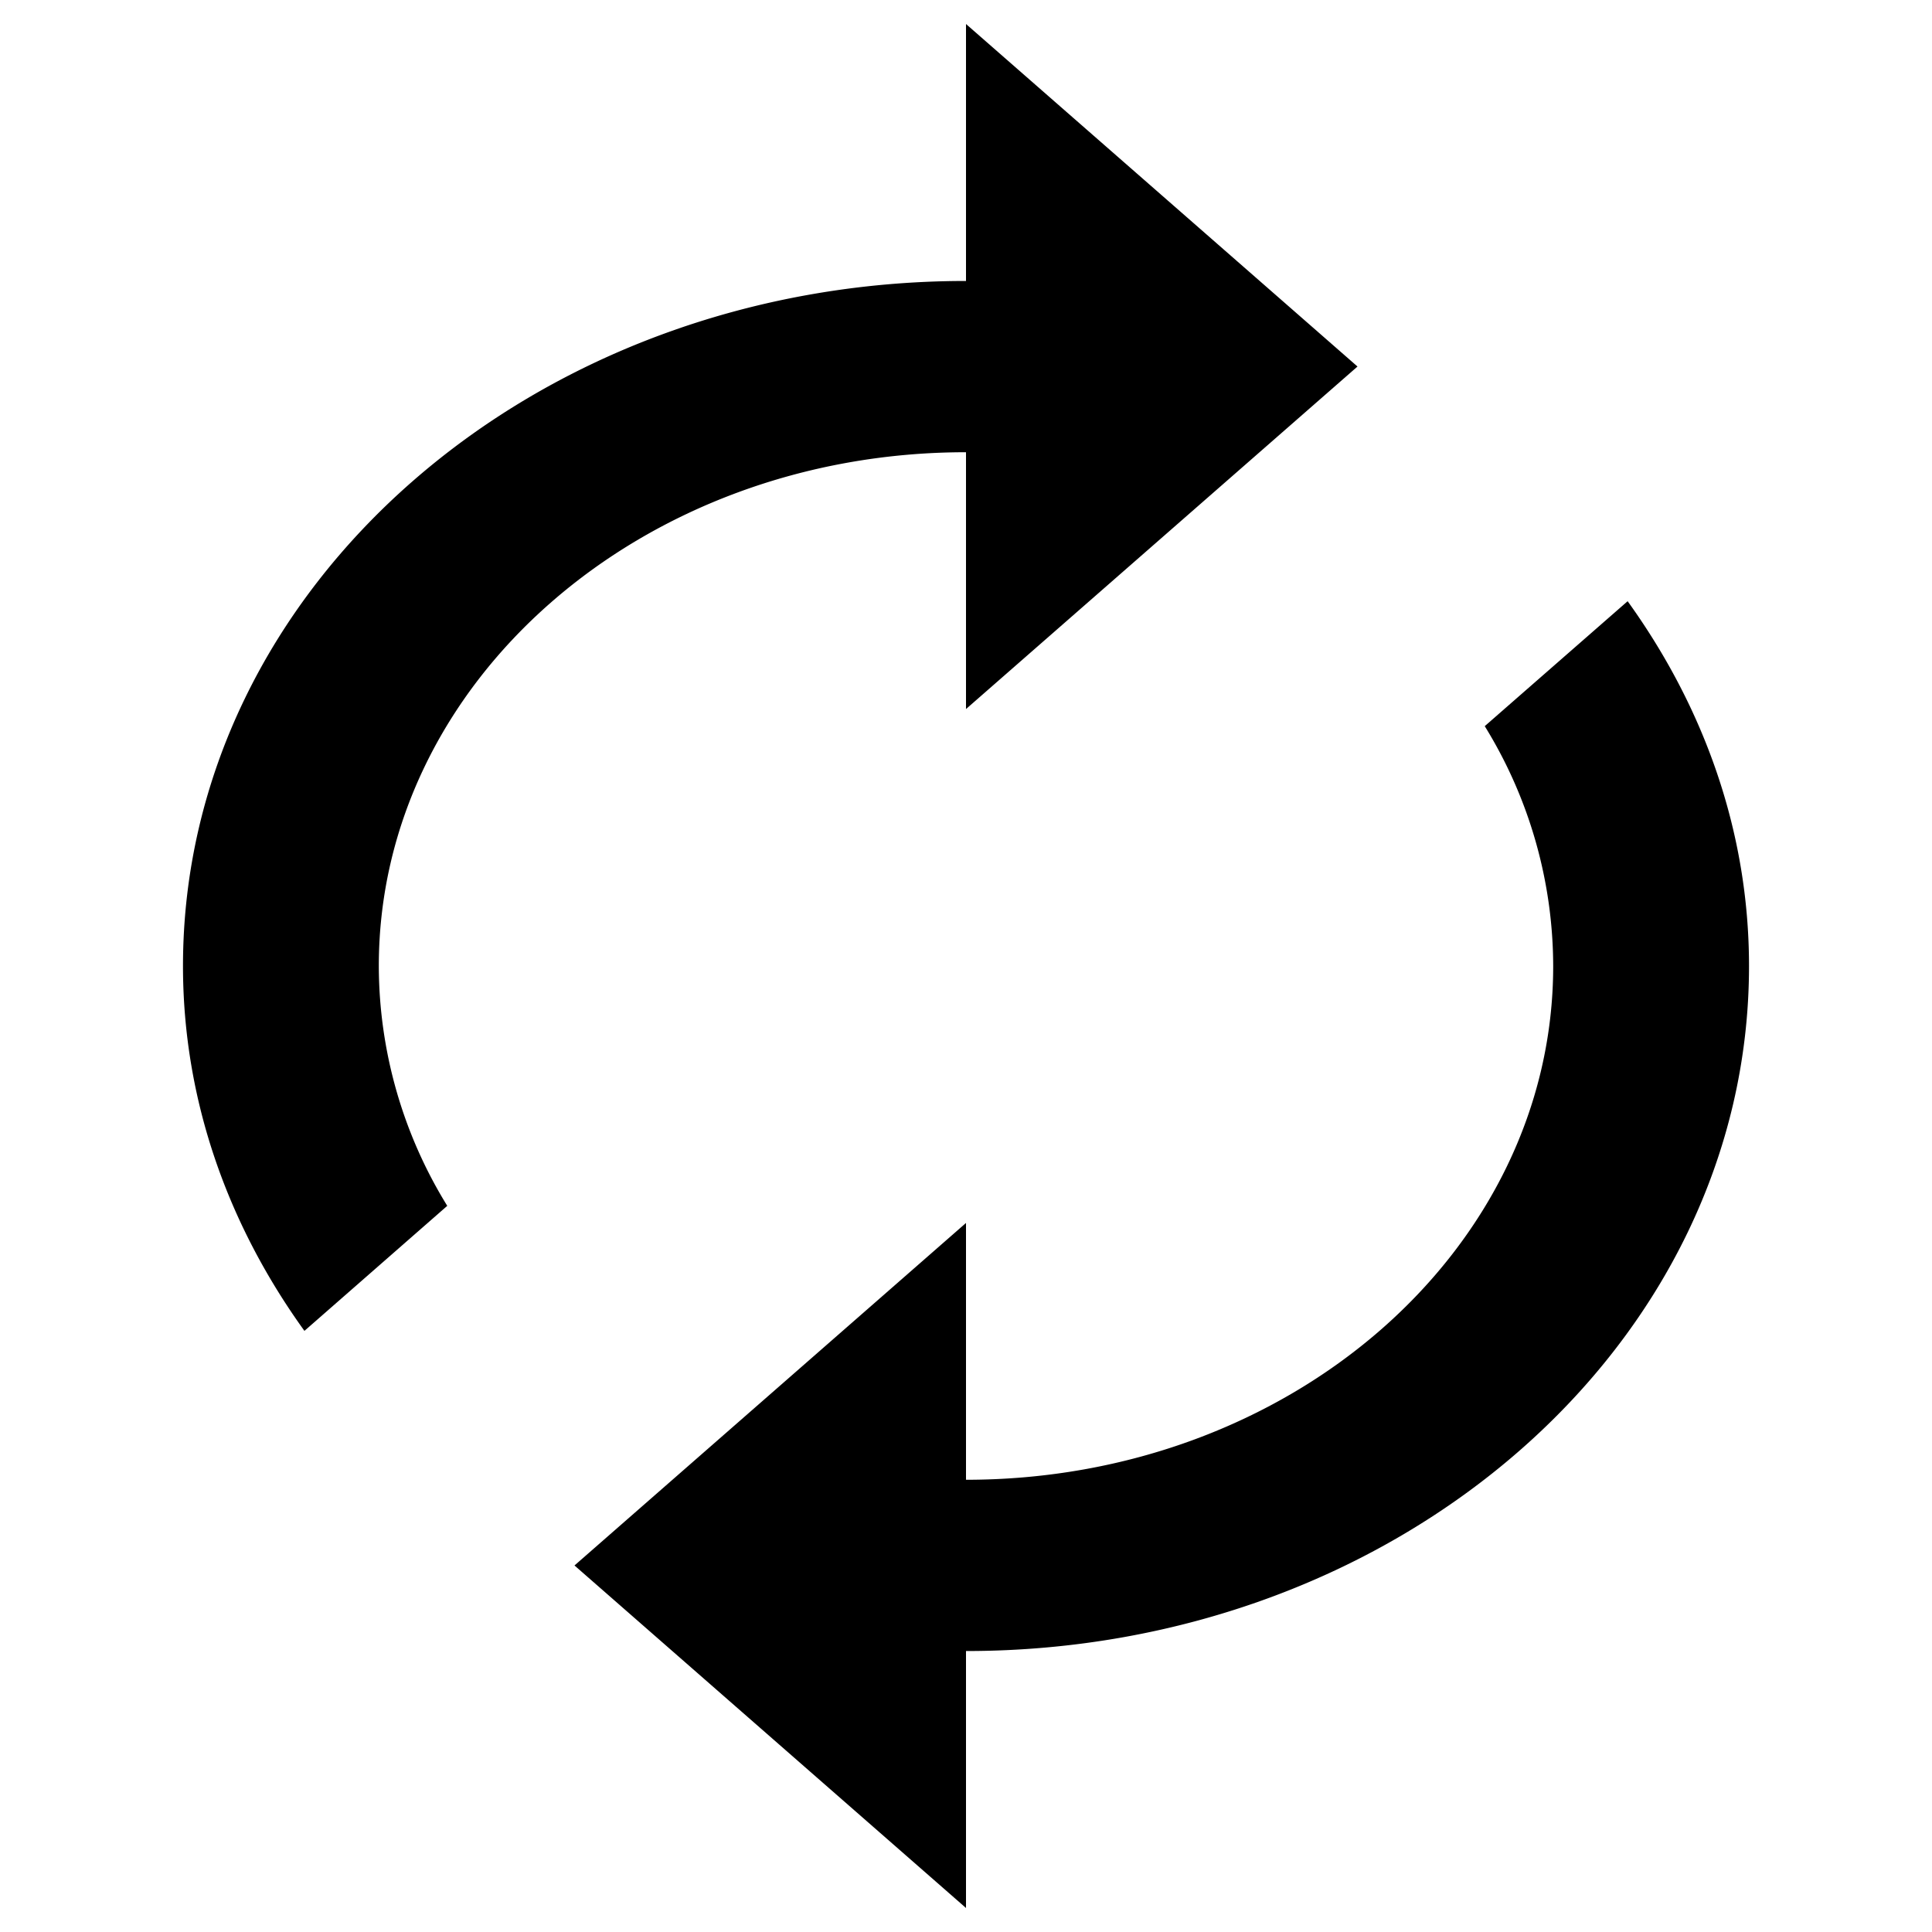 <?xml version="1.0" standalone="no"?><!DOCTYPE svg PUBLIC "-//W3C//DTD SVG 1.1//EN" "http://www.w3.org/Graphics/SVG/1.1/DTD/svg11.dtd"><svg t="1543460392142" class="icon" style="" viewBox="0 0 1024 1024" version="1.1" xmlns="http://www.w3.org/2000/svg" p-id="1926" xmlns:xlink="http://www.w3.org/1999/xlink" width="200" height="200"><defs><style type="text/css"></style></defs><path d="M512 239.689v136.119l207.506-181.541L512 12.727v136.192C282.697 148.919 96.987 311.369 96.987 512c0 71.241 23.918 137.289 64.366 193.39l75.703-66.267A242.834 242.834 0 0 1 200.777 512c0-150.455 139.264-272.311 311.223-272.311z m350.647 78.994l-75.703 66.194A242.834 242.834 0 0 1 823.223 512c0 150.455-139.264 272.311-311.223 272.311V648.192l-207.506 181.541L512 1011.273v-136.192c229.303 0 415.013-162.45 415.013-363.081 0-71.241-23.918-137.289-64.366-193.39z" p-id="1927"></path></svg>
